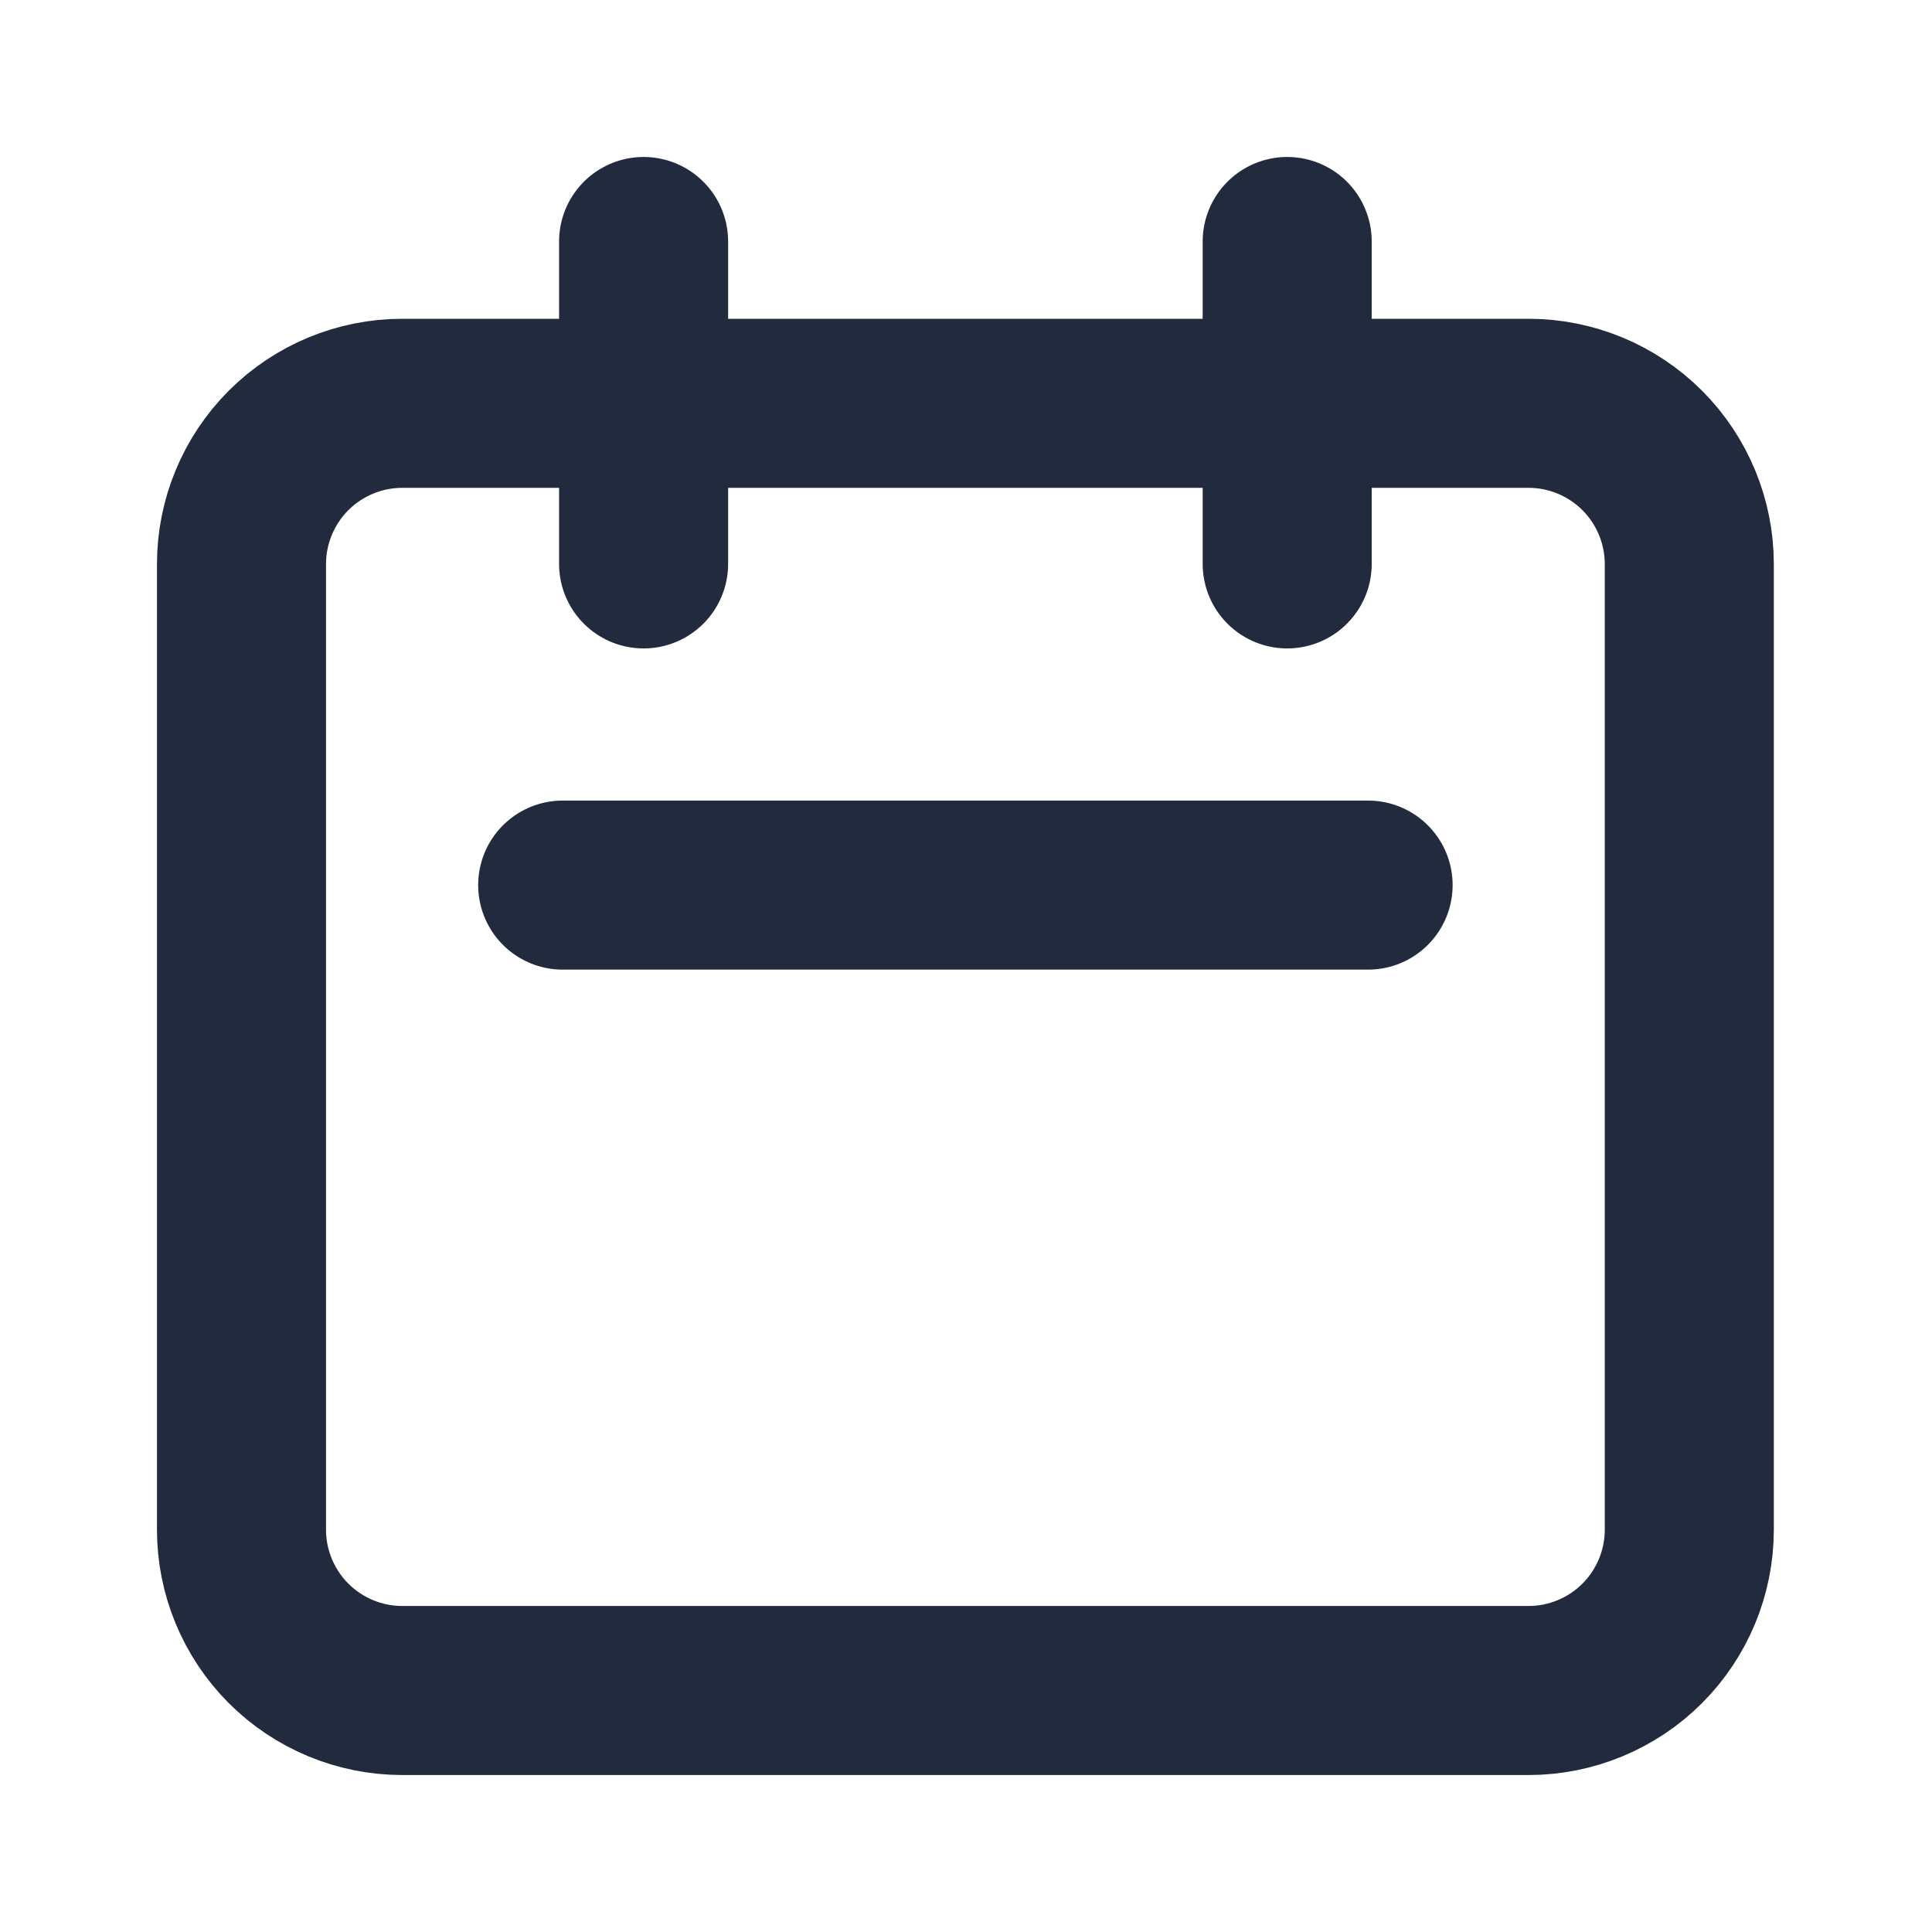 <?xml version="1.0" encoding="UTF-8"?><svg id="Layer_1" xmlns="http://www.w3.org/2000/svg" viewBox="0 0 16 16"><defs><style>.cls-1,.cls-2{fill:none;}.cls-2{stroke:#222b3d;stroke-linecap:round;stroke-linejoin:round;stroke-width:1.4px;}</style></defs><path class="cls-2" d="m5.33,4.67v-2.67m5.33,2.67v-2.67m-6,5.33h6.67M3.33,14h9.33c.35,0,.69-.14.94-.39.25-.25.39-.59.39-.94v-8c0-.35-.14-.69-.39-.94s-.59-.39-.94-.39H3.33c-.35,0-.69.14-.94.39s-.39.59-.39.94v8c0,.35.14.69.39.94.25.25.59.39.94.39Z"/><rect class="cls-1" width="16" height="16"/></svg>